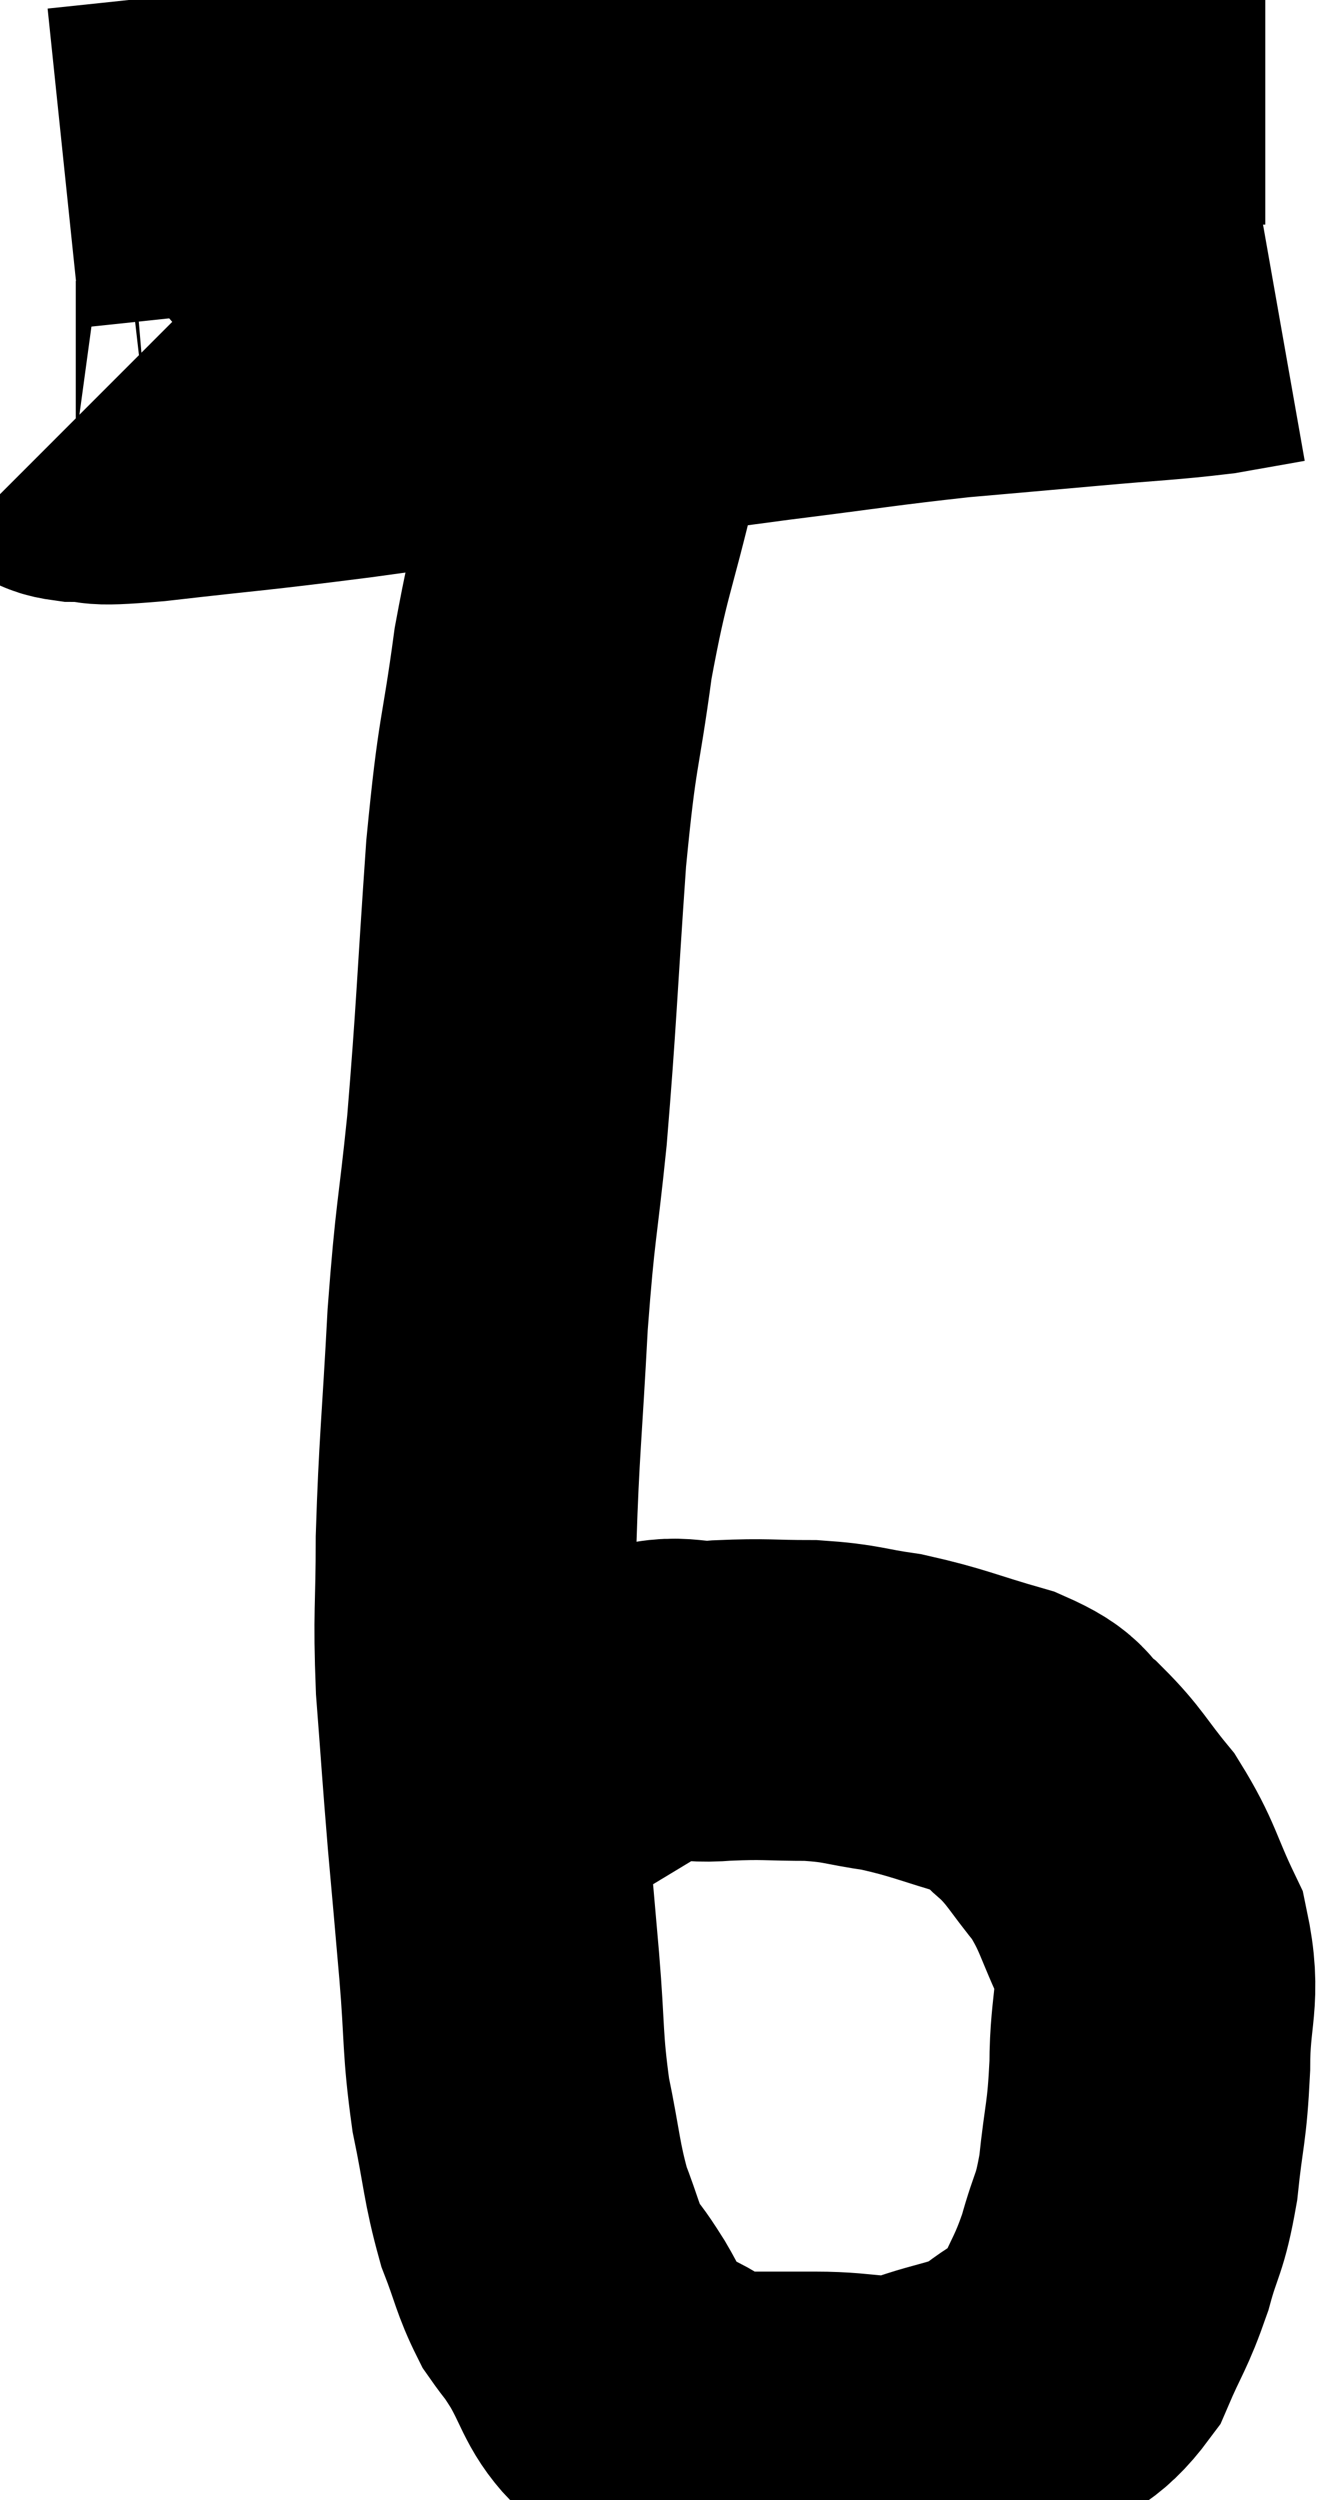 <svg xmlns="http://www.w3.org/2000/svg" viewBox="12.379 2.24 20.901 38.96" width="20.901" height="38.96"><path d="M 13.38 4.86 C 14.82 4.71, 14.625 4.725, 16.26 4.56 C 18.09 4.38, 18.525 4.335, 19.92 4.2 C 20.88 4.11, 20.67 4.17, 21.84 4.02 C 23.22 3.81, 23.415 3.705, 24.6 3.6 C 25.59 3.6, 25.35 3.645, 26.58 3.6 C 28.05 3.51, 28.335 3.51, 29.52 3.42 C 30.42 3.33, 30.675 3.285, 31.32 3.24 C 31.71 3.24, 31.905 3.24, 32.1 3.24 L 32.1 3.24" fill="none" stroke="black" stroke-width="5"></path><path d="M 13.38 8.94 C 13.47 9.03, 13.23 9.075, 13.56 9.12 C 14.13 9.12, 13.635 9.21, 14.7 9.12 C 16.26 8.94, 16.17 8.97, 17.82 8.76 C 19.56 8.52, 19.665 8.505, 21.3 8.28 C 22.83 8.07, 22.875 8.055, 24.36 7.86 C 25.8 7.68, 26.01 7.635, 27.24 7.5 C 28.26 7.41, 28.275 7.41, 29.28 7.32 C 30.27 7.23, 30.51 7.23, 31.26 7.14 C 31.77 7.05, 32.025 7.005, 32.28 6.96 L 32.28 6.96" fill="none" stroke="black" stroke-width="5"></path><path d="M 22.5 7.98 C 22.11 8.67, 22.095 8.25, 21.72 9.36 C 21.36 10.89, 21.285 10.875, 21 12.42 C 20.79 13.98, 20.76 13.68, 20.58 15.54 C 20.43 17.7, 20.43 18.045, 20.28 19.86 C 20.13 21.33, 20.1 21.21, 19.98 22.8 C 19.89 24.51, 19.845 24.795, 19.8 26.22 C 19.8 27.36, 19.755 27.345, 19.8 28.5 C 19.89 29.67, 19.89 29.745, 19.98 30.84 C 20.07 31.86, 20.07 31.83, 20.16 32.88 C 20.25 33.96, 20.205 34.065, 20.34 35.04 C 20.52 35.91, 20.505 36.075, 20.7 36.78 C 20.91 37.32, 20.91 37.44, 21.12 37.86 C 21.33 38.16, 21.285 38.055, 21.54 38.46 C 21.84 38.97, 21.84 39.165, 22.14 39.48 C 22.44 39.6, 22.38 39.555, 22.74 39.72 C 23.16 39.93, 22.995 40.035, 23.58 40.14 C 24.33 40.14, 24.3 40.14, 25.08 40.14 C 25.89 40.14, 25.92 40.275, 26.7 40.14 C 27.45 39.87, 27.57 39.945, 28.2 39.6 C 28.71 39.18, 28.83 39.285, 29.22 38.76 C 29.49 38.13, 29.535 38.145, 29.76 37.5 C 29.94 36.84, 29.985 36.945, 30.12 36.18 C 30.21 35.31, 30.255 35.355, 30.3 34.44 C 30.3 33.48, 30.48 33.375, 30.3 32.52 C 29.94 31.77, 29.97 31.65, 29.58 31.02 C 29.16 30.51, 29.145 30.405, 28.74 30 C 28.35 29.7, 28.575 29.67, 27.96 29.4 C 27.12 29.16, 27.015 29.085, 26.28 28.92 C 25.65 28.83, 25.68 28.785, 25.02 28.74 C 24.33 28.74, 24.33 28.71, 23.64 28.74 C 22.95 28.8, 22.995 28.59, 22.26 28.86 C 21.48 29.34, 21.18 29.505, 20.7 29.82 C 20.52 29.97, 20.43 30.045, 20.34 30.12 C 20.34 30.12, 20.34 30.12, 20.34 30.12 C 20.34 30.12, 20.34 30.12, 20.34 30.12 L 20.34 30.12" fill="none" stroke="black" stroke-width="5"></path></svg>